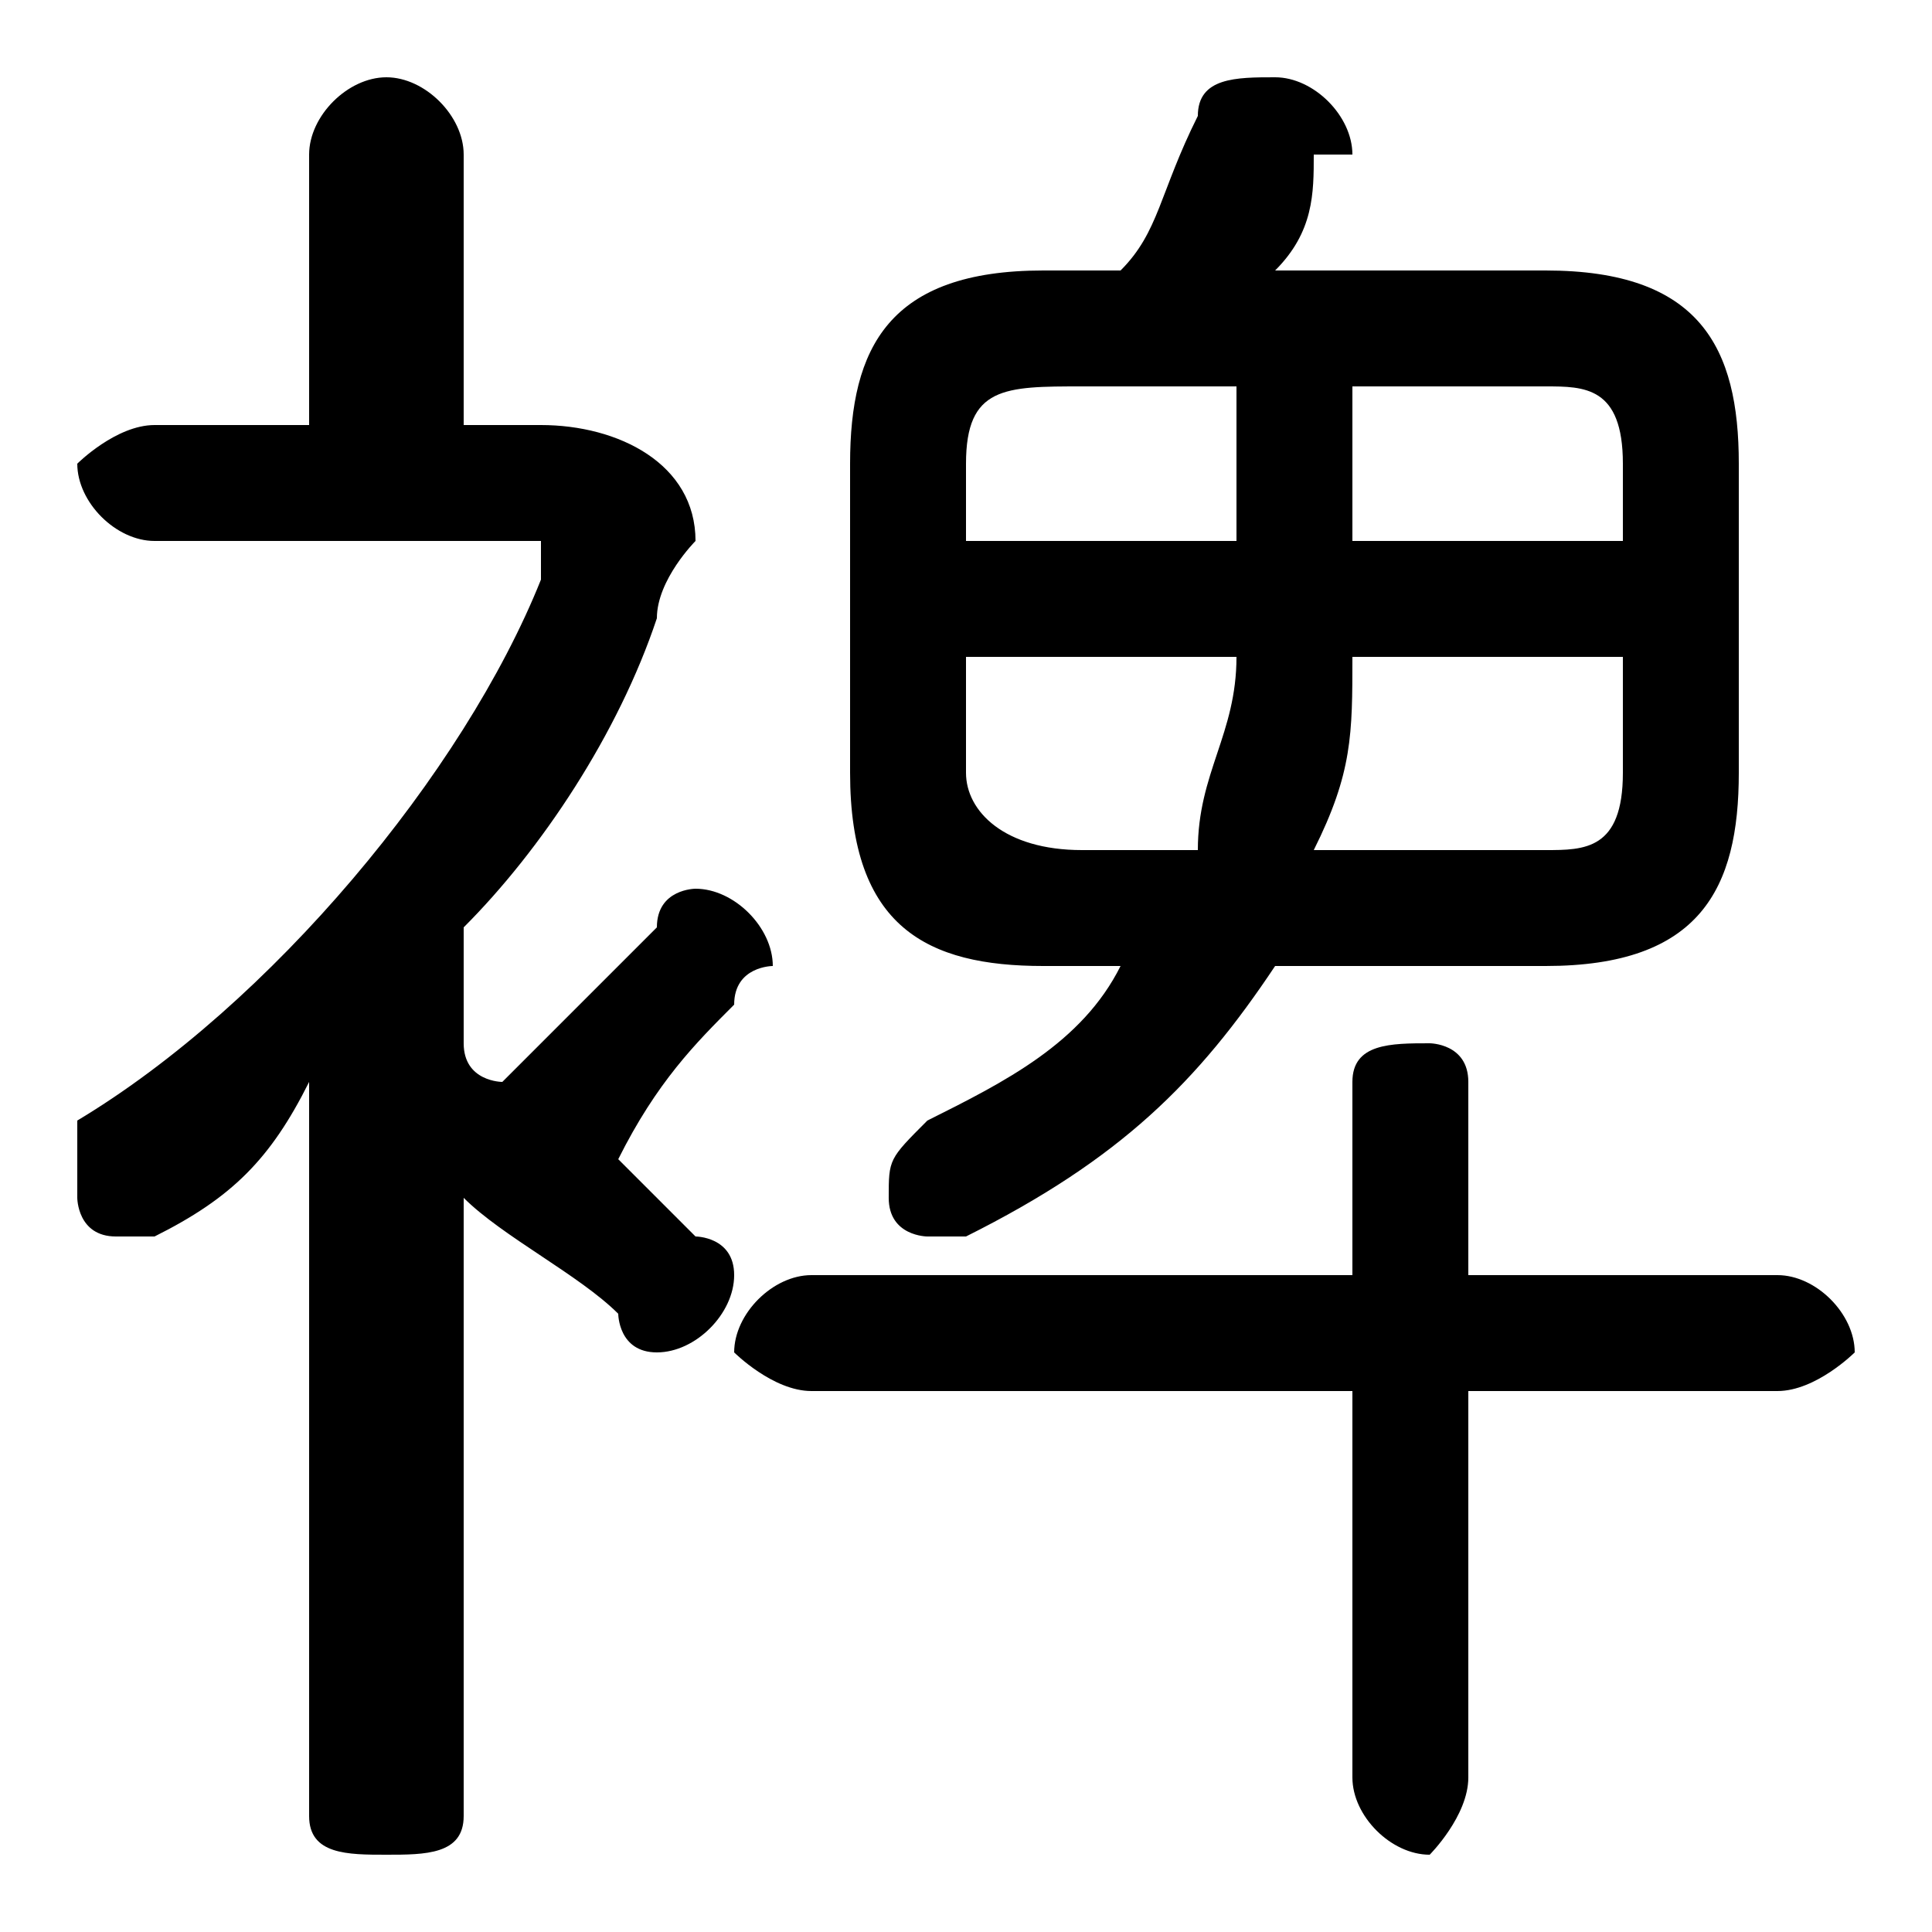 <svg xmlns="http://www.w3.org/2000/svg" viewBox="0 -44.0 50.0 50.0">
    <rect x="0" y="-44.0" width="50.0" height="50.0" fill="#808080" stroke="none"/>
    <g transform="scale(1, -1)">
        <!-- ボディの枠 -->
        <rect x="0" y="-6.0" width="50.0" height="50.0"
            stroke="white" fill="white"/>
        <!-- グリフ座標系の原点 -->
        <circle cx="0" cy="0" r="5" fill="white"/>
        <!-- グリフのアウトライン -->
        <g style="fill:black;stroke:#000000;stroke-width:0;stroke-linecap:round;stroke-linejoin:round;">
        <path d="M 29.0 19.0 C 28.0 17.0 26.0 16.0 24.0 15.0 C 23.0 14.0 23.0 14.0 23.0 13.0 C 23.0 12.0 24.0 12.0 24.0 12.0 C 25.0 12.0 25.0 12.0 25.0 12.0 C 29.0 14.0 31.0 16.0 33.0 19.0 L 40.0 19.0 C 44.0 19.0 45.0 21.0 45.0 24.0 L 45.0 32.0 C 45.0 35.0 44.0 37.0 40.0 37.0 L 33.0 37.0 C 34.0 38.0 34.0 39.0 34.0 40.0 C 35.0 40.0 35.0 40.0 35.0 40.0 C 35.0 41.0 34.0 42.0 33.0 42.0 C 32.0 42.0 31.0 42.0 31.0 41.0 C 30.0 39.0 30.0 38.0 29.0 37.0 L 27.0 37.0 C 23.0 37.0 22.0 35.0 22.0 32.0 L 22.0 24.0 C 22.0 20.0 24.0 19.0 27.0 19.0 Z M 28.0 22.0 C 26.0 22.0 25.0 23.0 25.0 24.0 L 25.0 27.0 L 32.0 27.0 C 32.0 25.0 31.0 24.0 31.0 22.0 Z M 34.0 22.0 C 35.0 24.0 35.0 25.0 35.0 27.0 L 42.0 27.0 L 42.0 24.0 C 42.0 22.0 41.0 22.0 40.0 22.0 Z M 42.0 30.0 L 35.0 30.0 L 35.0 34.0 L 40.0 34.0 C 41.0 34.0 42.0 34.0 42.0 32.0 Z M 32.0 34.0 L 32.0 30.0 L 25.0 30.0 L 25.0 32.0 C 25.0 34.0 26.0 34.0 28.0 34.0 Z M 8.0 -3.0 C 8.0 -4.0 9.0 -4.0 10.0 -4.0 C 11.0 -4.0 12.0 -4.0 12.0 -3.0 L 12.0 13.0 C 13.0 12.0 15.0 11.0 16.0 10.0 C 16.0 10.0 16.0 9.0 17.0 9.0 C 18.0 9.0 19.0 10.0 19.0 11.0 C 19.0 12.0 18.0 12.0 18.0 12.0 C 17.0 13.0 16.0 14.0 16.0 14.0 C 17.0 16.0 18.0 17.0 19.0 18.0 C 19.0 19.0 20.0 19.0 20.0 19.0 C 20.0 20.0 19.0 21.0 18.0 21.0 C 18.0 21.0 17.0 21.0 17.0 20.0 C 16.0 19.0 14.0 17.0 13.0 16.0 C 13.0 16.0 12.0 16.0 12.0 17.0 L 12.0 20.0 C 14.0 22.0 16.0 25.0 17.0 28.0 C 17.0 29.0 18.0 30.0 18.0 30.0 C 18.0 32.0 16.0 33.0 14.0 33.0 L 12.0 33.0 L 12.0 40.0 C 12.0 41.0 11.0 42.0 10.0 42.0 C 9.0 42.0 8.0 41.0 8.0 40.0 L 8.0 33.0 L 4.0 33.0 C 3.0 33.0 2.0 32.0 2.0 32.0 C 2.0 31.0 3.0 30.0 4.0 30.0 L 13.0 30.0 C 14.0 30.0 14.0 30.0 14.0 30.0 C 14.0 29.0 14.0 29.0 14.0 29.0 C 12.0 24.0 7.0 18.0 2.0 15.0 C 2.0 14.0 2.0 14.0 2.0 13.0 C 2.0 13.0 2.0 12.0 3.0 12.0 C 4.0 12.0 4.0 12.0 4.0 12.0 C 6.0 13.0 7.0 14.0 8.0 16.0 Z M 35.0 8.0 L 35.0 -2.0 C 35.0 -3.0 36.0 -4.0 37.0 -4.0 C 37.0 -4.0 38.0 -3.0 38.0 -2.0 L 38.0 8.0 L 46.0 8.0 C 47.0 8.0 48.0 9.0 48.0 9.0 C 48.0 10.0 47.0 11.0 46.0 11.0 L 38.0 11.0 L 38.0 16.0 C 38.0 17.0 37.0 17.0 37.0 17.0 C 36.0 17.0 35.0 17.0 35.0 16.0 L 35.0 11.0 L 21.0 11.0 C 20.0 11.0 19.0 10.0 19.0 9.0 C 19.0 9.0 20.0 8.0 21.0 8.0 Z"/>
    </g>
    </g>
</svg>
